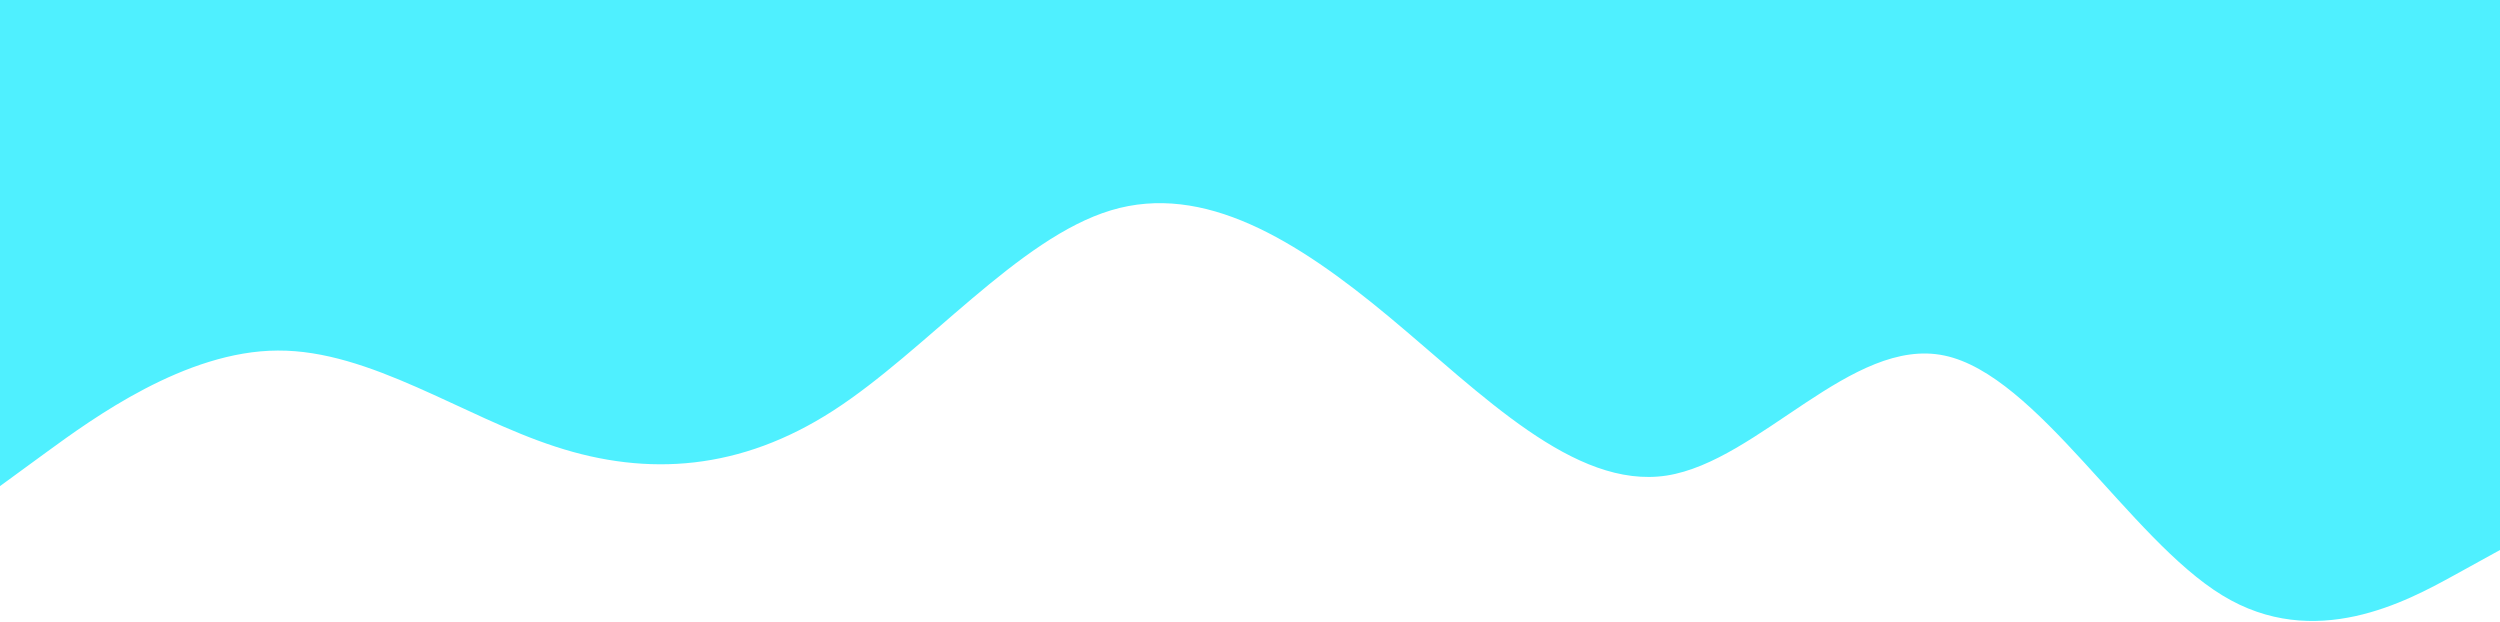 <?xml version="1.0" encoding="UTF-8"?>
<svg width="900px" height="224px" viewBox="0 0 900 224" version="1.1" xmlns="http://www.w3.org/2000/svg" xmlns:xlink="http://www.w3.org/1999/xlink">
    <title>wave-haikei(2)</title>
    <g id="Shapes" stroke="none" stroke-width="1" fill="none" fill-rule="evenodd">
        <g id="wave-haikei(2)" fill="#4FF0FF" fill-rule="nonzero">
            <path d="M0,175 L16.7,162.8 C33.3,150.7 66.7,126.3 100,126.2 C133.3,126 166.7,150 200,160.8 C233.3,171.7 266.7,169.3 300,147.8 C333.3,126.3 366.7,85.7 400,75.7 C433.3,65.7 466.7,86.3 500,114 C533.3,141.7 566.7,176.3 600,171.2 C633.3,166 666.7,121 700,128 C733.3,135 766.7,194 800,214.3 C833.3,234.7 866.7,216.3 883.3,207.2 L900,198 L900,0 L883.3,0 C866.7,0 833.3,0 800,0 C766.7,0 733.3,0 700,0 C666.7,0 633.3,0 600,0 C566.7,0 533.3,0 500,0 C466.7,0 433.3,0 400,0 C366.7,0 333.3,0 300,0 C266.7,0 233.3,0 200,0 C166.7,0 133.3,0 100,0 C66.7,0 33.3,0 16.7,0 L0,0 L0,175 Z" id="Path"></path>
        </g>
    </g>
</svg>